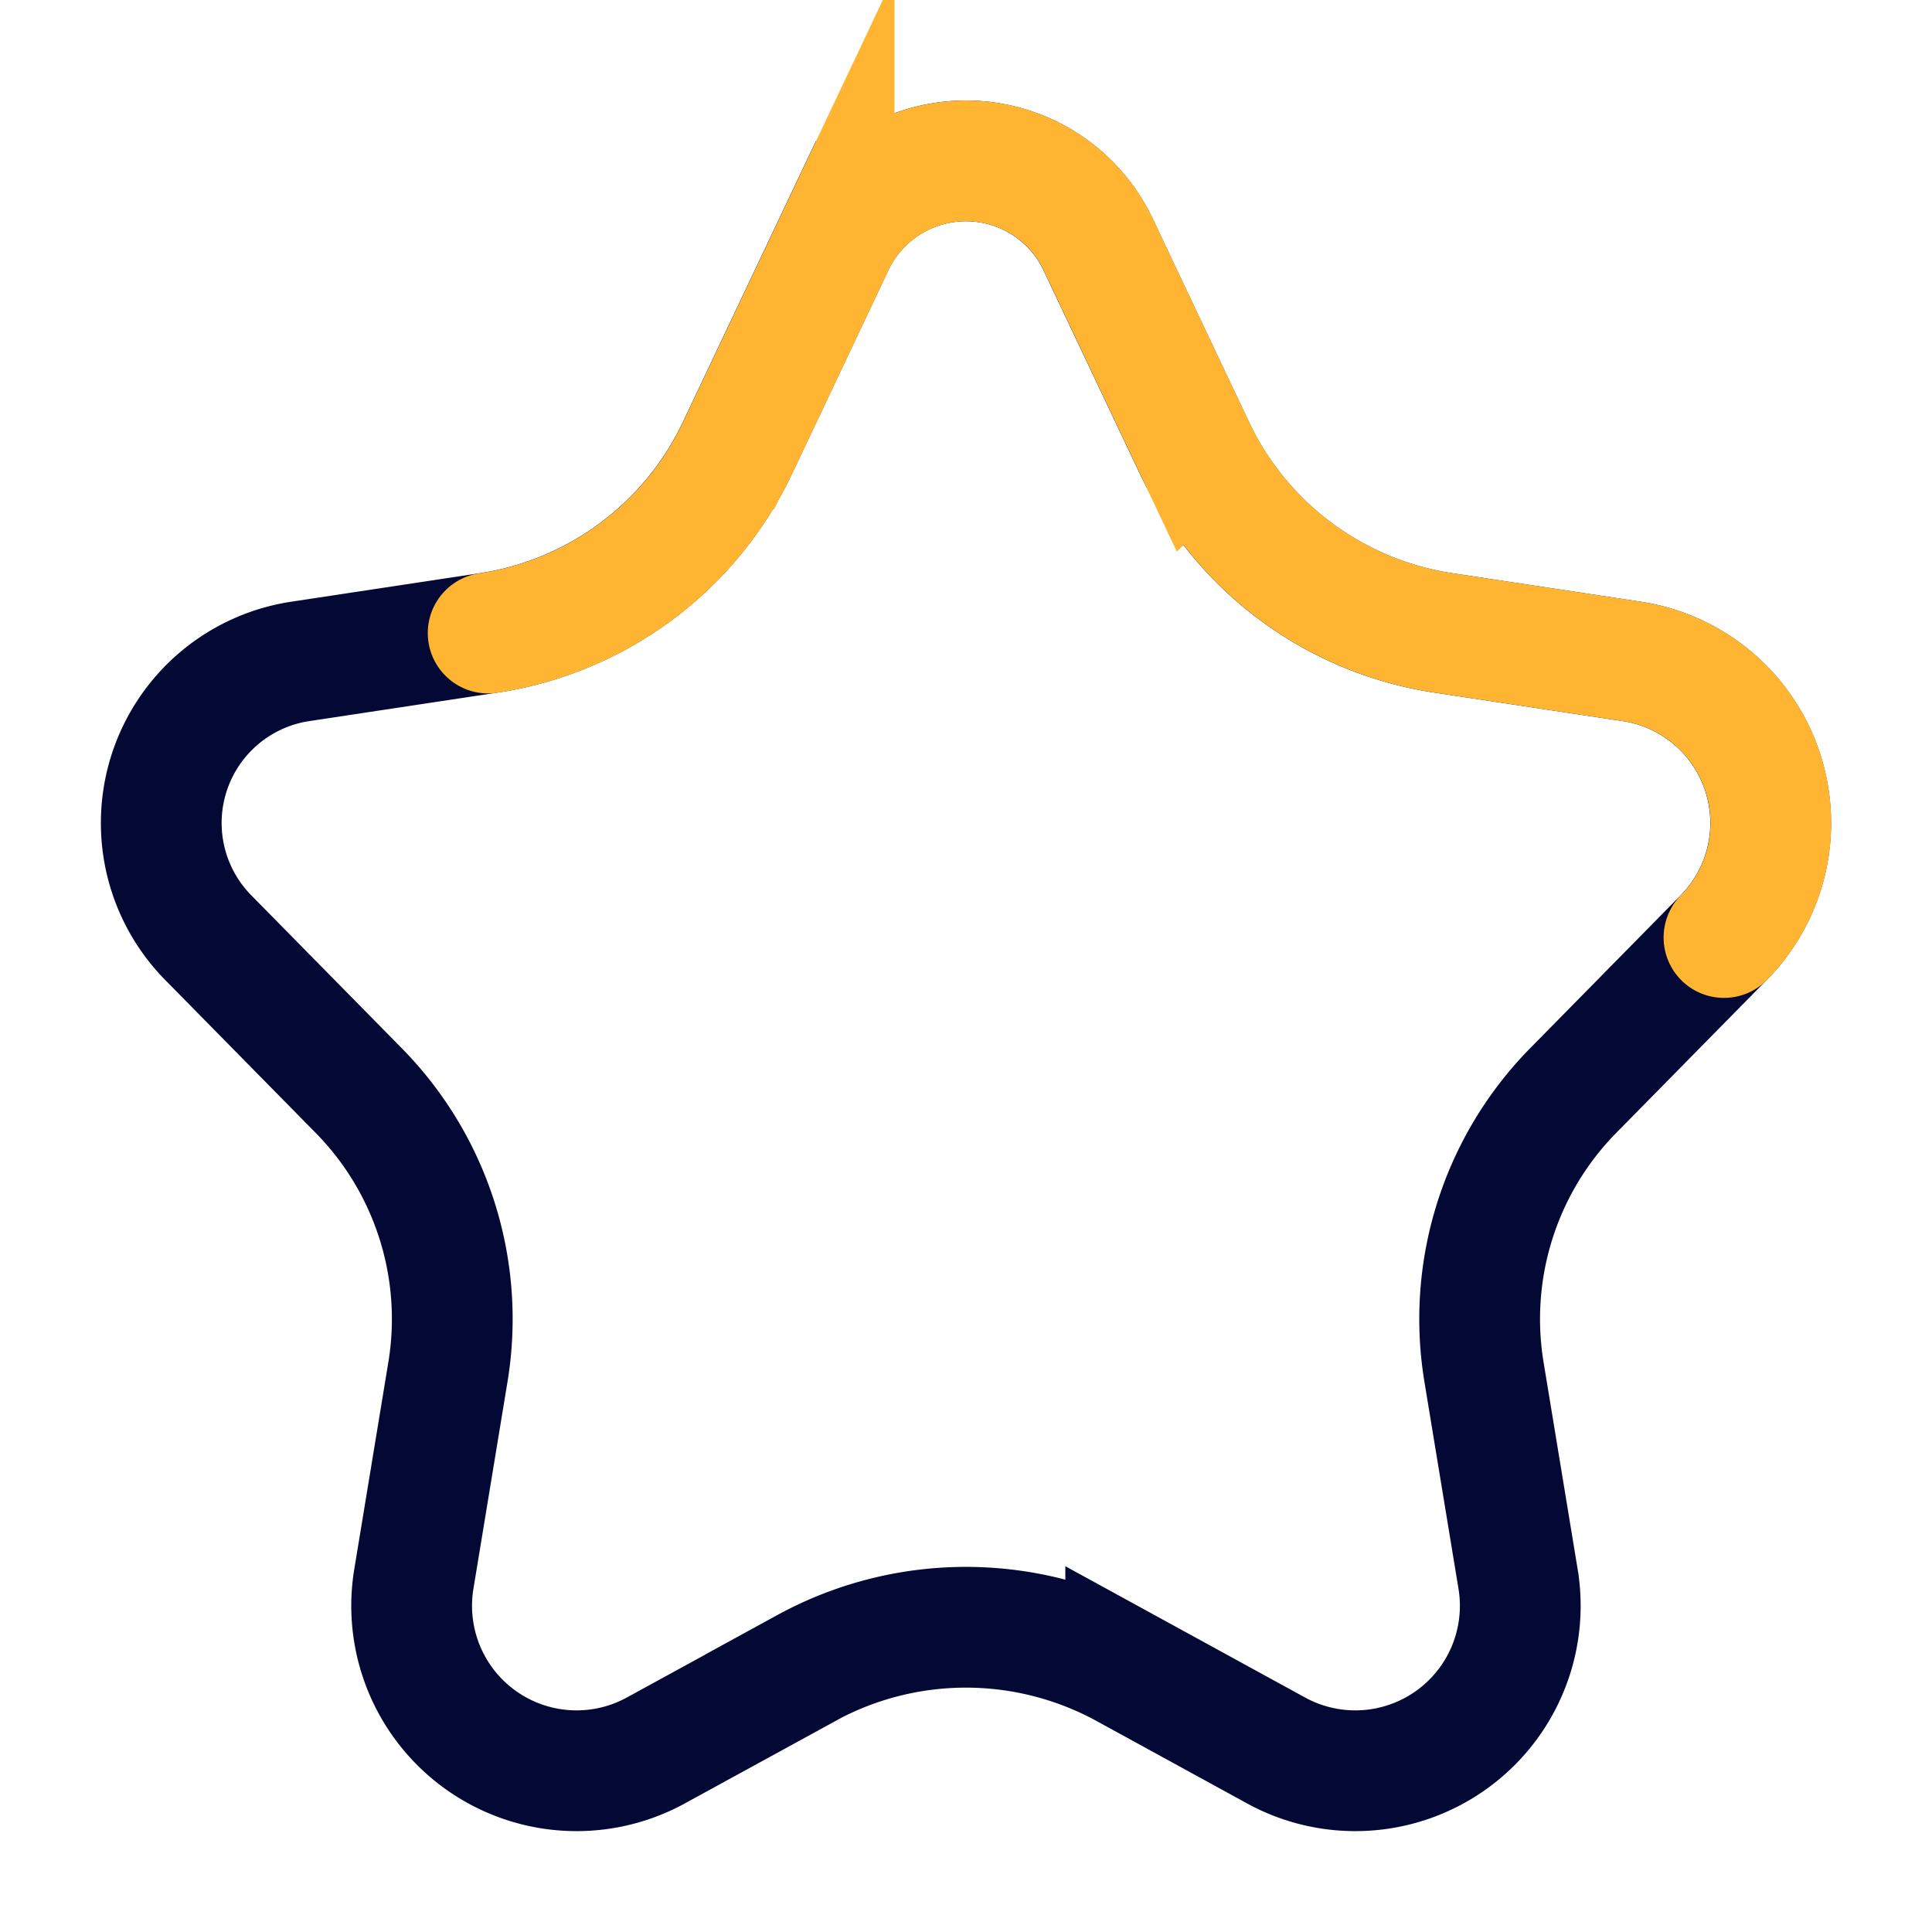 <svg xmlns="http://www.w3.org/2000/svg" viewBox="0 0 24 24" focusable="false">
  <g fill="none" stroke-linecap="round" stroke-miterlimit="10" stroke-width="1.5">
    <path d="M10.015 20.723L8.156 21.74a2.049 2.049 0 01-3.018-2.107l.427-2.594a4.046 4.046 0 00-1.113-3.496l-1.867-1.897a2.03 2.03 0 011.16-3.432l2.32-.351A4.1 4.1 0 009.158 5.57l1.202-2.539a1.817 1.817 0 013.278 0L14.84 5.57a4.1 4.1 0 003.095 2.293l2.32.351a2.03 2.03 0 011.159 3.432l-1.867 1.897a4.046 4.046 0 00-1.113 3.496l.427 2.594a2.049 2.049 0 01-3.018 2.107l-1.859-1.018a4.135 4.135 0 00-3.97 0z" stroke="#030835"/>
    <path d="M6.064 7.864A4.1 4.1 0 009.16 5.57l1.202-2.539a1.817 1.817 0 013.278 0l1.202 2.539a4.1 4.1 0 003.095 2.293l2.32.351a2.03 2.03 0 011.159 3.432" stroke="#ffb531"/>
  </g>
</svg>
